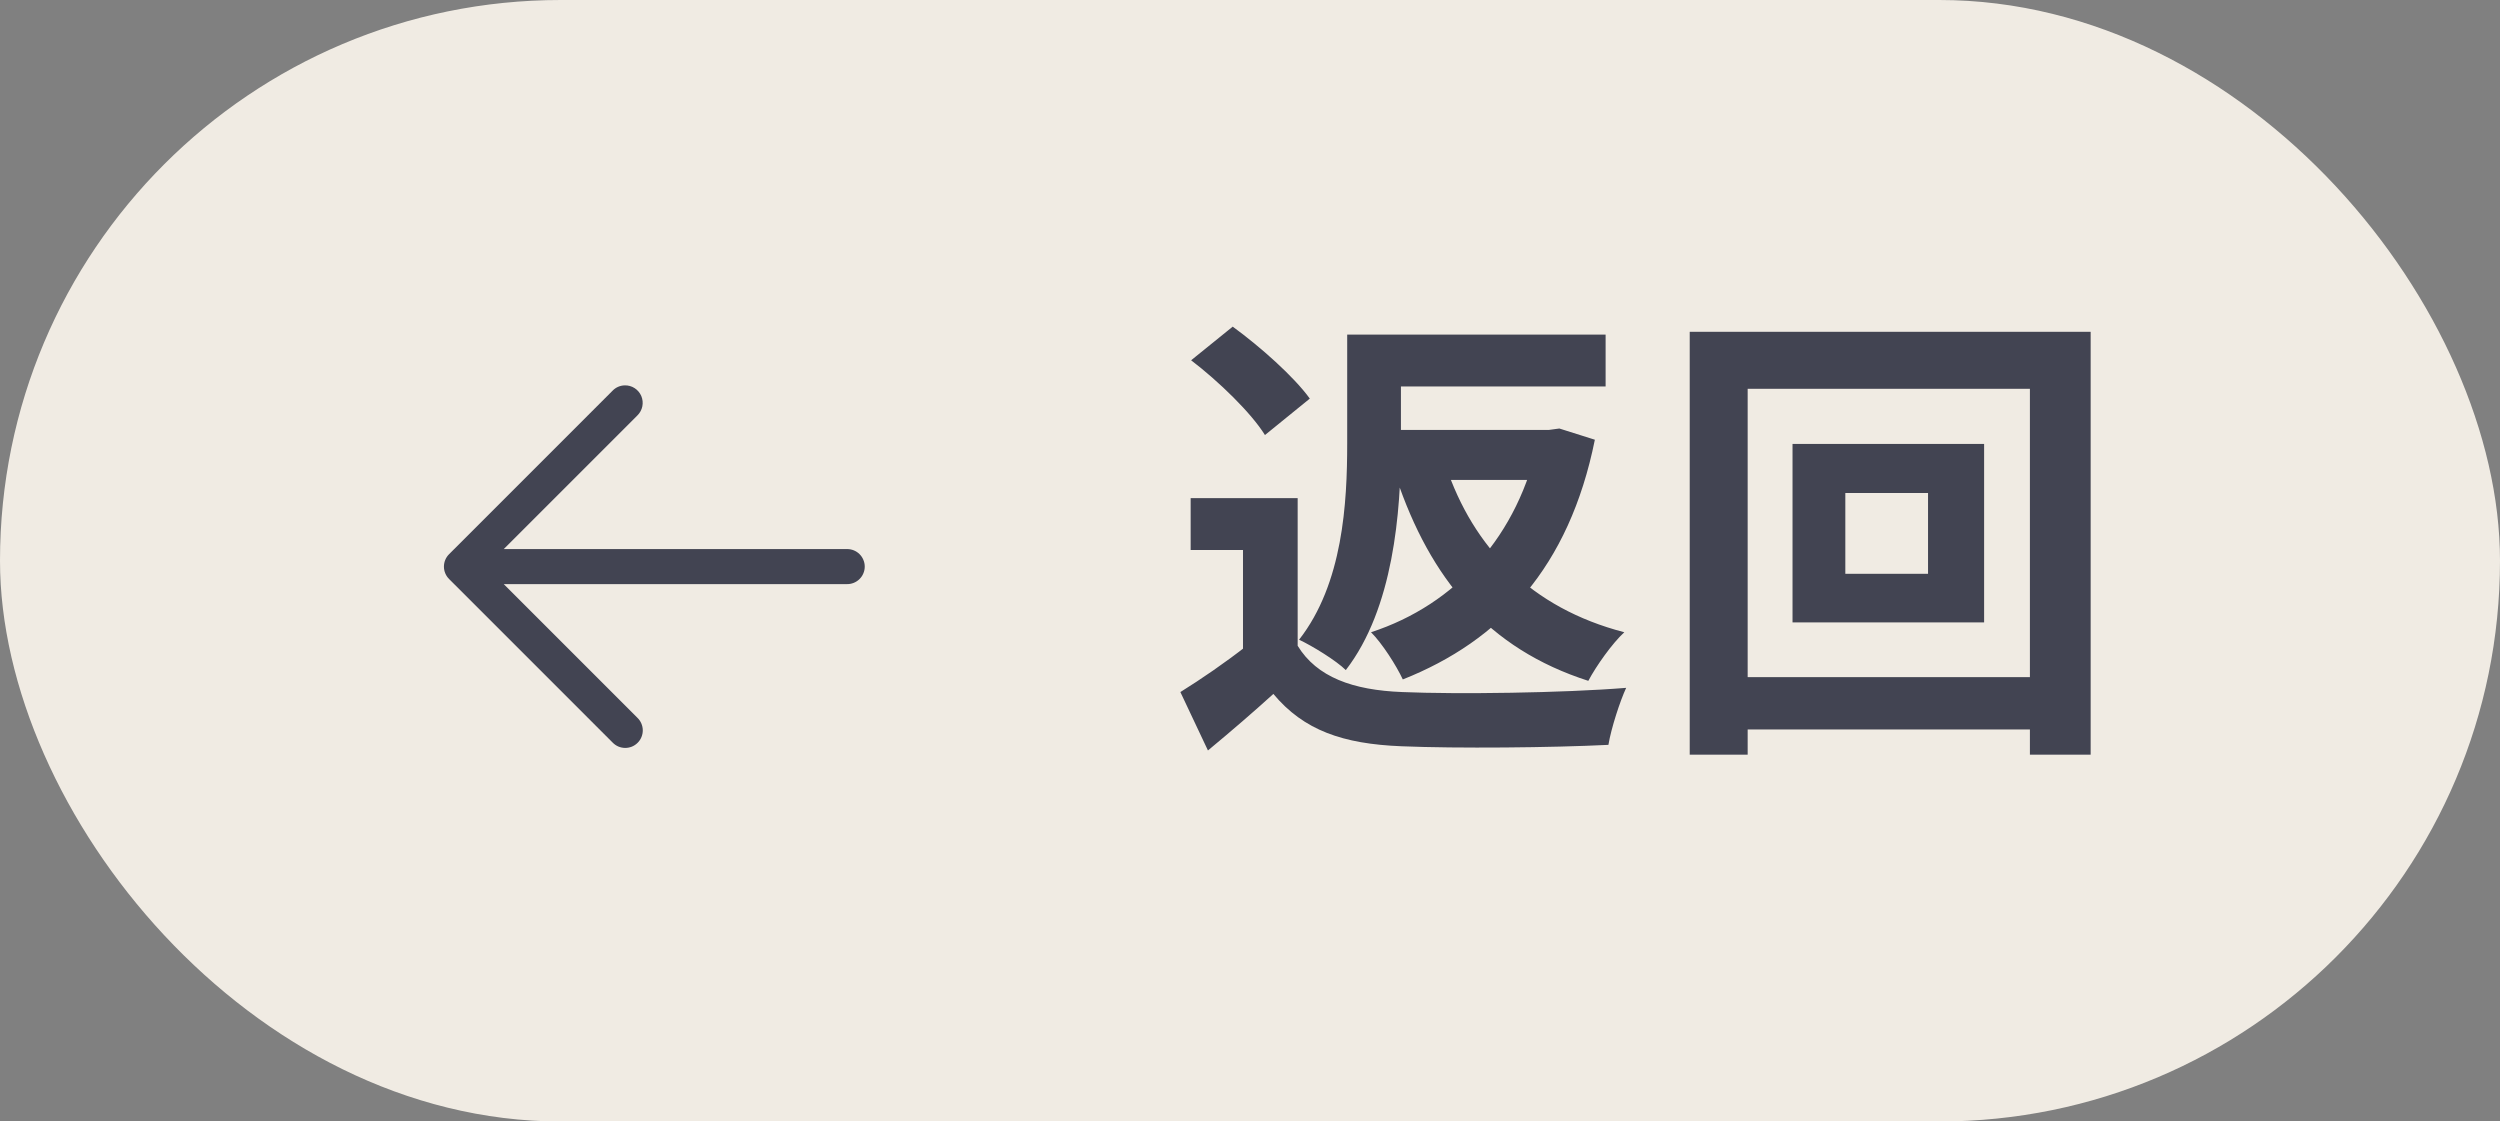 <svg width="107" height="48" viewBox="0 0 107 48" fill="none" xmlns="http://www.w3.org/2000/svg">
<rect x="0" y="0" width="107" height="48" fill="#808080" stroke="none"/>
<rect width="107" height="48" rx="24" fill="#F0EBE3"/>
<path d="M26.735 16.494C26.54 16.499 26.355 16.58 26.22 16.72L19.22 23.72C19.079 23.861 19 24.051 19 24.25C19 24.449 19.079 24.64 19.22 24.781L26.22 31.781C26.289 31.853 26.372 31.91 26.463 31.95C26.555 31.989 26.653 32.01 26.753 32.011C26.853 32.012 26.952 31.993 27.044 31.956C27.137 31.918 27.221 31.862 27.291 31.791C27.362 31.721 27.417 31.637 27.455 31.545C27.493 31.452 27.512 31.353 27.511 31.253C27.51 31.154 27.489 31.055 27.449 30.963C27.41 30.872 27.352 30.789 27.28 30.72L21.56 25H36.25C36.349 25.002 36.448 24.983 36.54 24.946C36.632 24.909 36.716 24.854 36.787 24.784C36.858 24.715 36.914 24.631 36.952 24.54C36.991 24.448 37.011 24.35 37.011 24.25C37.011 24.151 36.991 24.052 36.952 23.961C36.914 23.869 36.858 23.786 36.787 23.716C36.716 23.646 36.632 23.591 36.54 23.554C36.448 23.517 36.349 23.499 36.25 23.5H21.56L27.28 17.781C27.388 17.675 27.462 17.54 27.492 17.392C27.522 17.244 27.506 17.09 27.448 16.951C27.389 16.812 27.289 16.694 27.162 16.612C27.035 16.53 26.886 16.489 26.735 16.494Z" fill="#424452"/>
<path d="M55.54 21.32H50.96V23.54H53.2V28.68H55.54V21.32ZM55.54 27.64H53.36C52.44 28.36 51.42 29.06 50.52 29.62L51.7 32.12C52.76 31.24 53.64 30.48 54.5 29.7C55.8 31.26 57.48 31.84 59.98 31.94C62.38 32.04 66.42 32 68.84 31.88C68.96 31.16 69.34 30 69.6 29.44C66.9 29.66 62.36 29.72 60.02 29.62C57.9 29.54 56.36 28.98 55.54 27.64ZM50.98 15.42C52.16 16.32 53.56 17.68 54.14 18.62L56.06 17.06C55.38 16.12 53.94 14.84 52.76 13.98L50.98 15.42ZM58.8 14.32V16.54H68.72V14.32H58.8ZM59.1 18.4V20.54H66.44V18.4H59.1ZM57.66 14.32V18.98C57.66 21.52 57.48 24.98 55.6 27.38C56.16 27.64 57.2 28.28 57.6 28.68C59.64 26.04 59.96 21.9 59.96 19V14.32H57.66ZM65.86 18.4V18.78C65 22.94 62.3 25.88 58.68 27.06C59.16 27.54 59.76 28.48 60.04 29.08C64.22 27.42 67.16 24.28 68.26 18.82L66.74 18.34L66.3 18.4H65.86ZM61.88 19.94L59.76 20.44C61.22 24.78 63.68 27.76 67.98 29.14C68.32 28.5 69 27.54 69.52 27.06C65.52 26.02 63.06 23.44 61.88 19.94ZM78.98 21.1H82.52V24.56H78.98V21.1ZM76.72 19V26.64H84.92V19H76.72ZM72.32 14.2V32.3H74.8V16.64H86.88V32.3H89.48V14.2H72.32ZM73.72 28.98V31.22H88.36V28.98H73.72Z" fill="#424452"/>
</svg>
